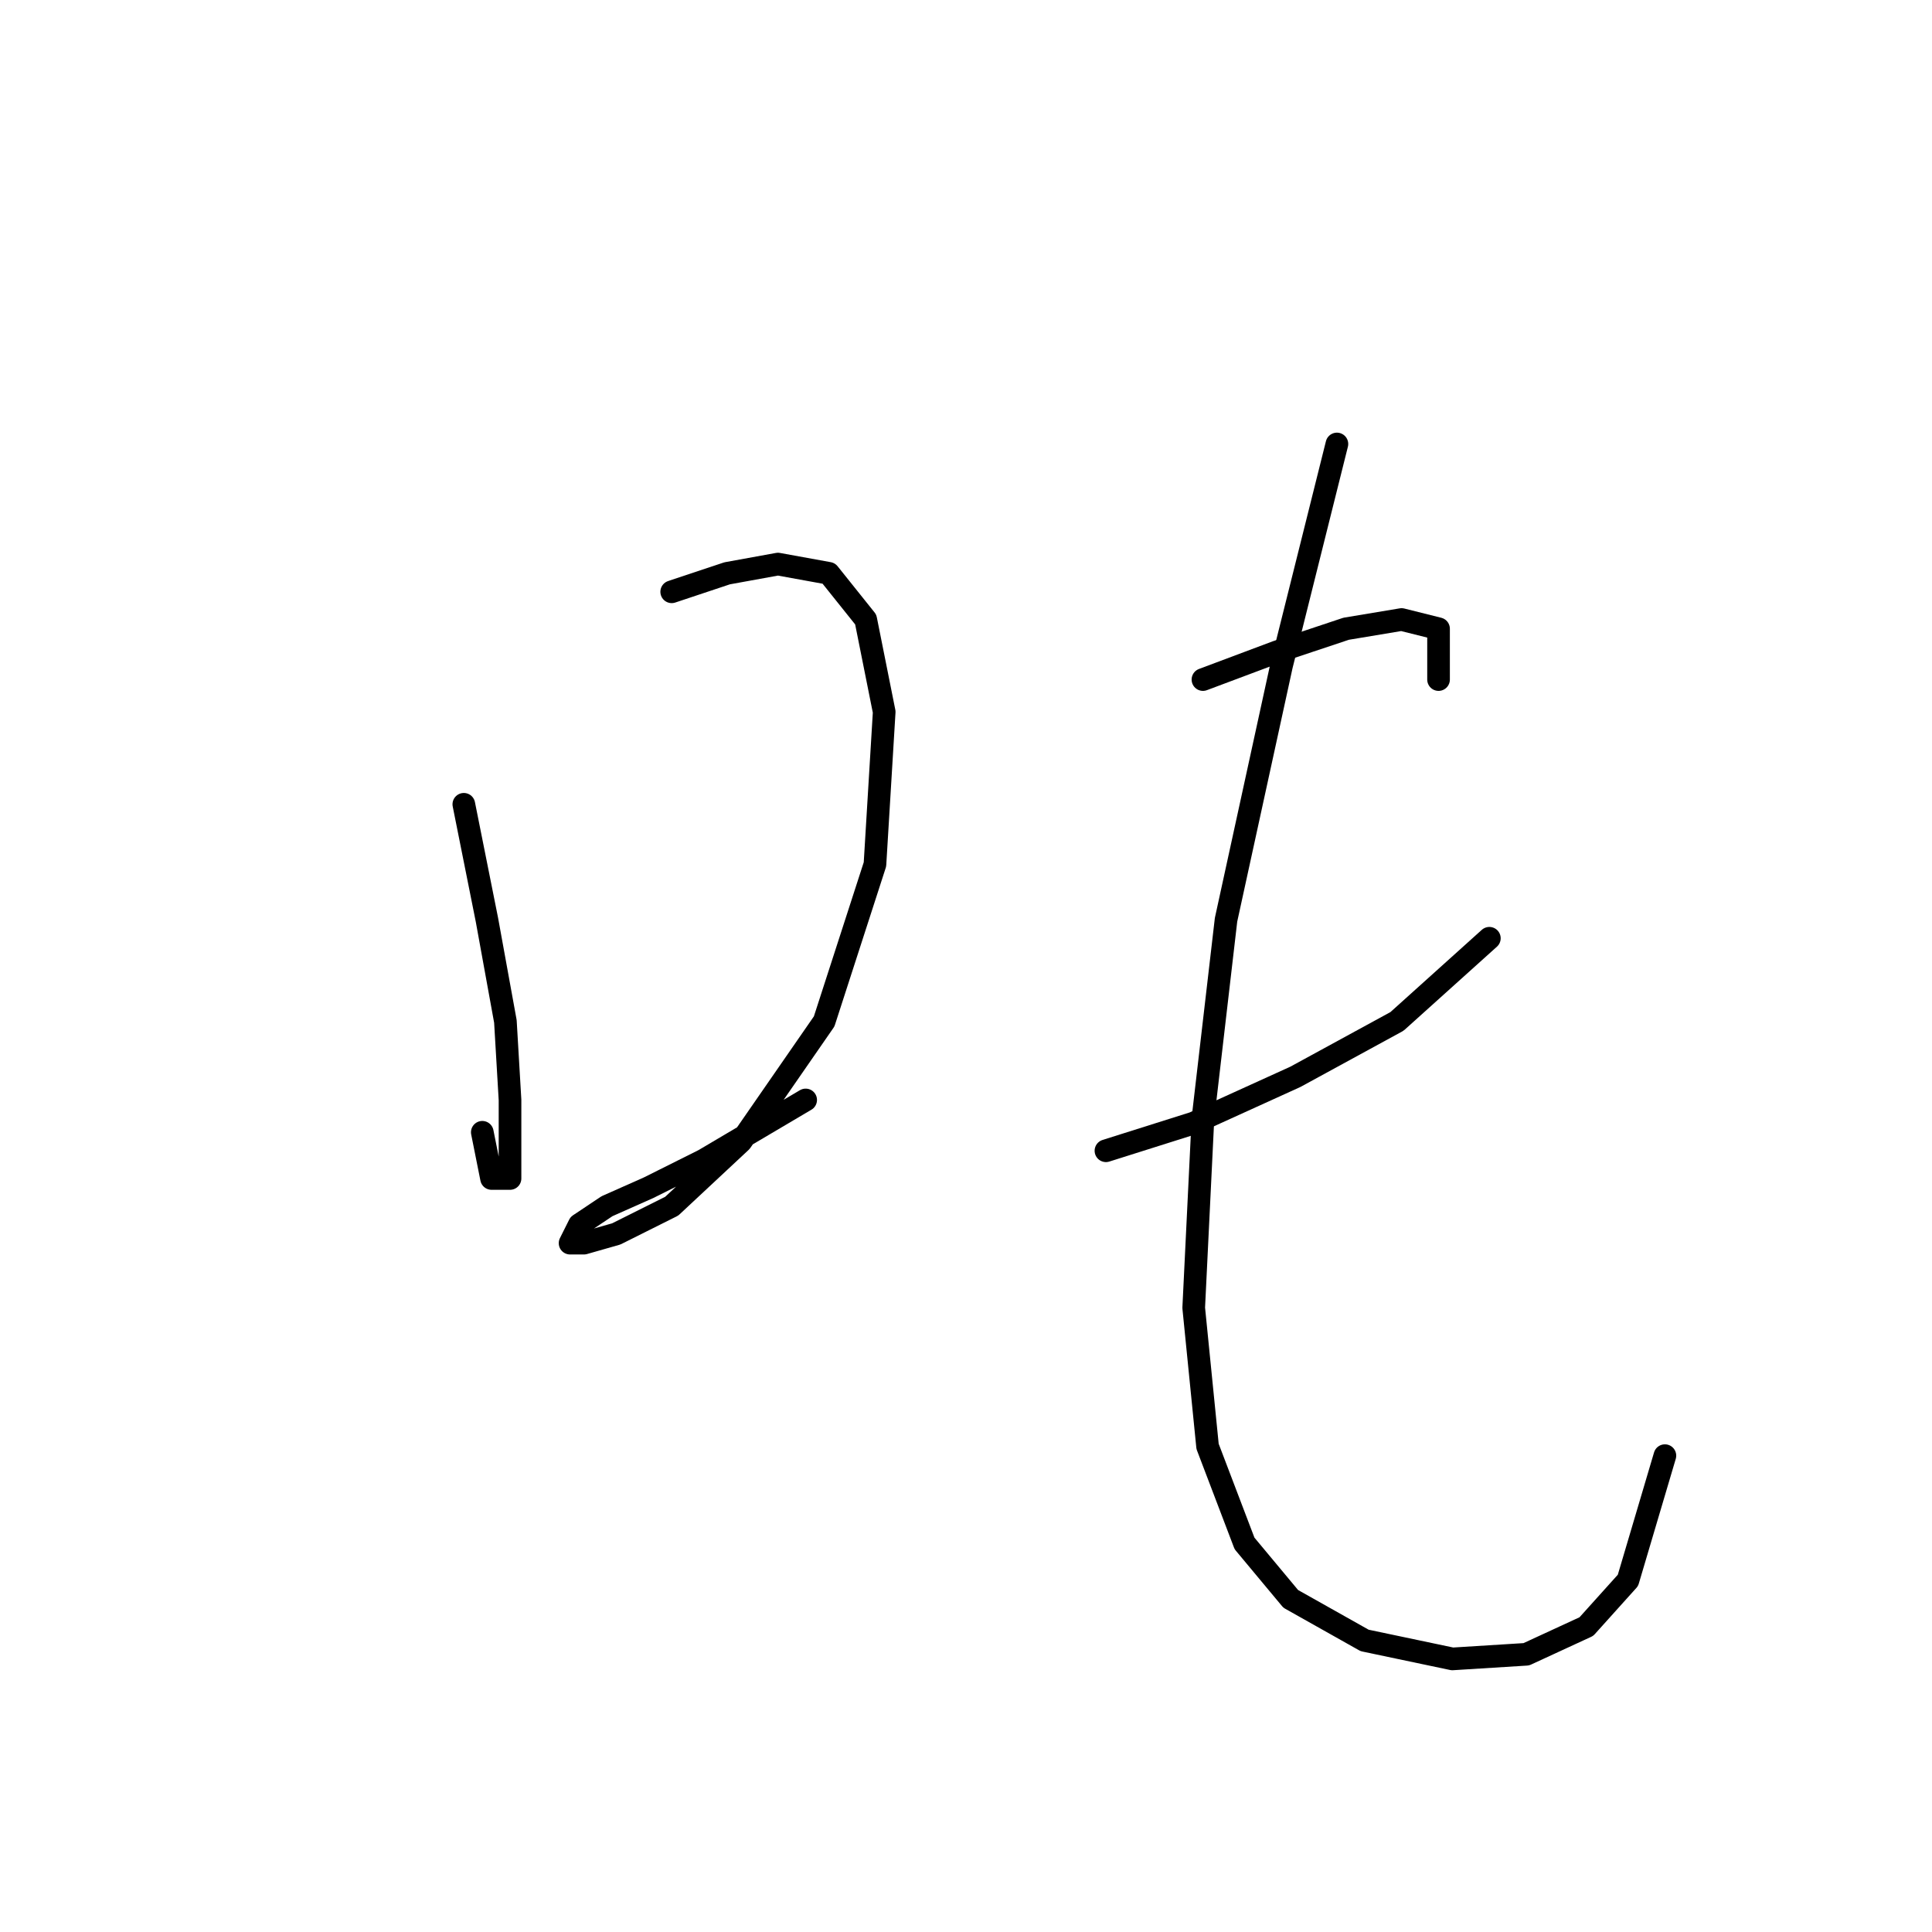 <?xml version="1.0" standalone="no"?>
    <svg width="256" height="256" xmlns="http://www.w3.org/2000/svg" version="1.1">
    <polyline stroke="black" stroke-width="3" stroke-linecap="round" fill="transparent" stroke-linejoin="round" points="61.459 106.573 64.519 121.876 66.968 135.343 67.58 145.749 67.58 151.87 67.58 156.155 65.131 156.155 63.907 150.033 63.907 150.033 " />
        <polyline stroke="black" stroke-width="3" stroke-linecap="round" fill="transparent" stroke-linejoin="round" points="89.004 78.416 96.349 75.968 103.082 74.744 109.816 75.968 114.713 82.089 117.161 94.331 115.937 114.531 109.204 135.343 98.186 151.258 89.004 159.827 81.659 163.5 77.374 164.724 75.537 164.724 76.762 162.276 80.434 159.827 85.943 157.379 93.289 153.706 106.755 145.749 106.755 145.749 " />
        <polyline stroke="black" stroke-width="3" stroke-linecap="round" fill="transparent" stroke-linejoin="round" points="159.397 90.046 169.191 86.374 178.372 83.313 185.718 82.089 190.615 83.313 190.615 90.046 190.615 90.046 " />
        <polyline stroke="black" stroke-width="3" stroke-linecap="round" fill="transparent" stroke-linejoin="round" points="146.543 152.482 158.173 148.809 171.639 142.688 185.106 135.343 197.348 124.325 197.348 124.325 " />
        <polyline stroke="black" stroke-width="3" stroke-linecap="round" fill="transparent" stroke-linejoin="round" points="177.148 58.829 169.803 88.21 162.457 121.876 159.397 148.197 158.173 173.294 160.009 191.657 164.906 204.512 171.027 211.857 180.821 217.366 192.451 219.814 202.245 219.202 210.202 215.53 215.711 209.408 220.608 192.881 220.608 192.881 " />
        </svg>